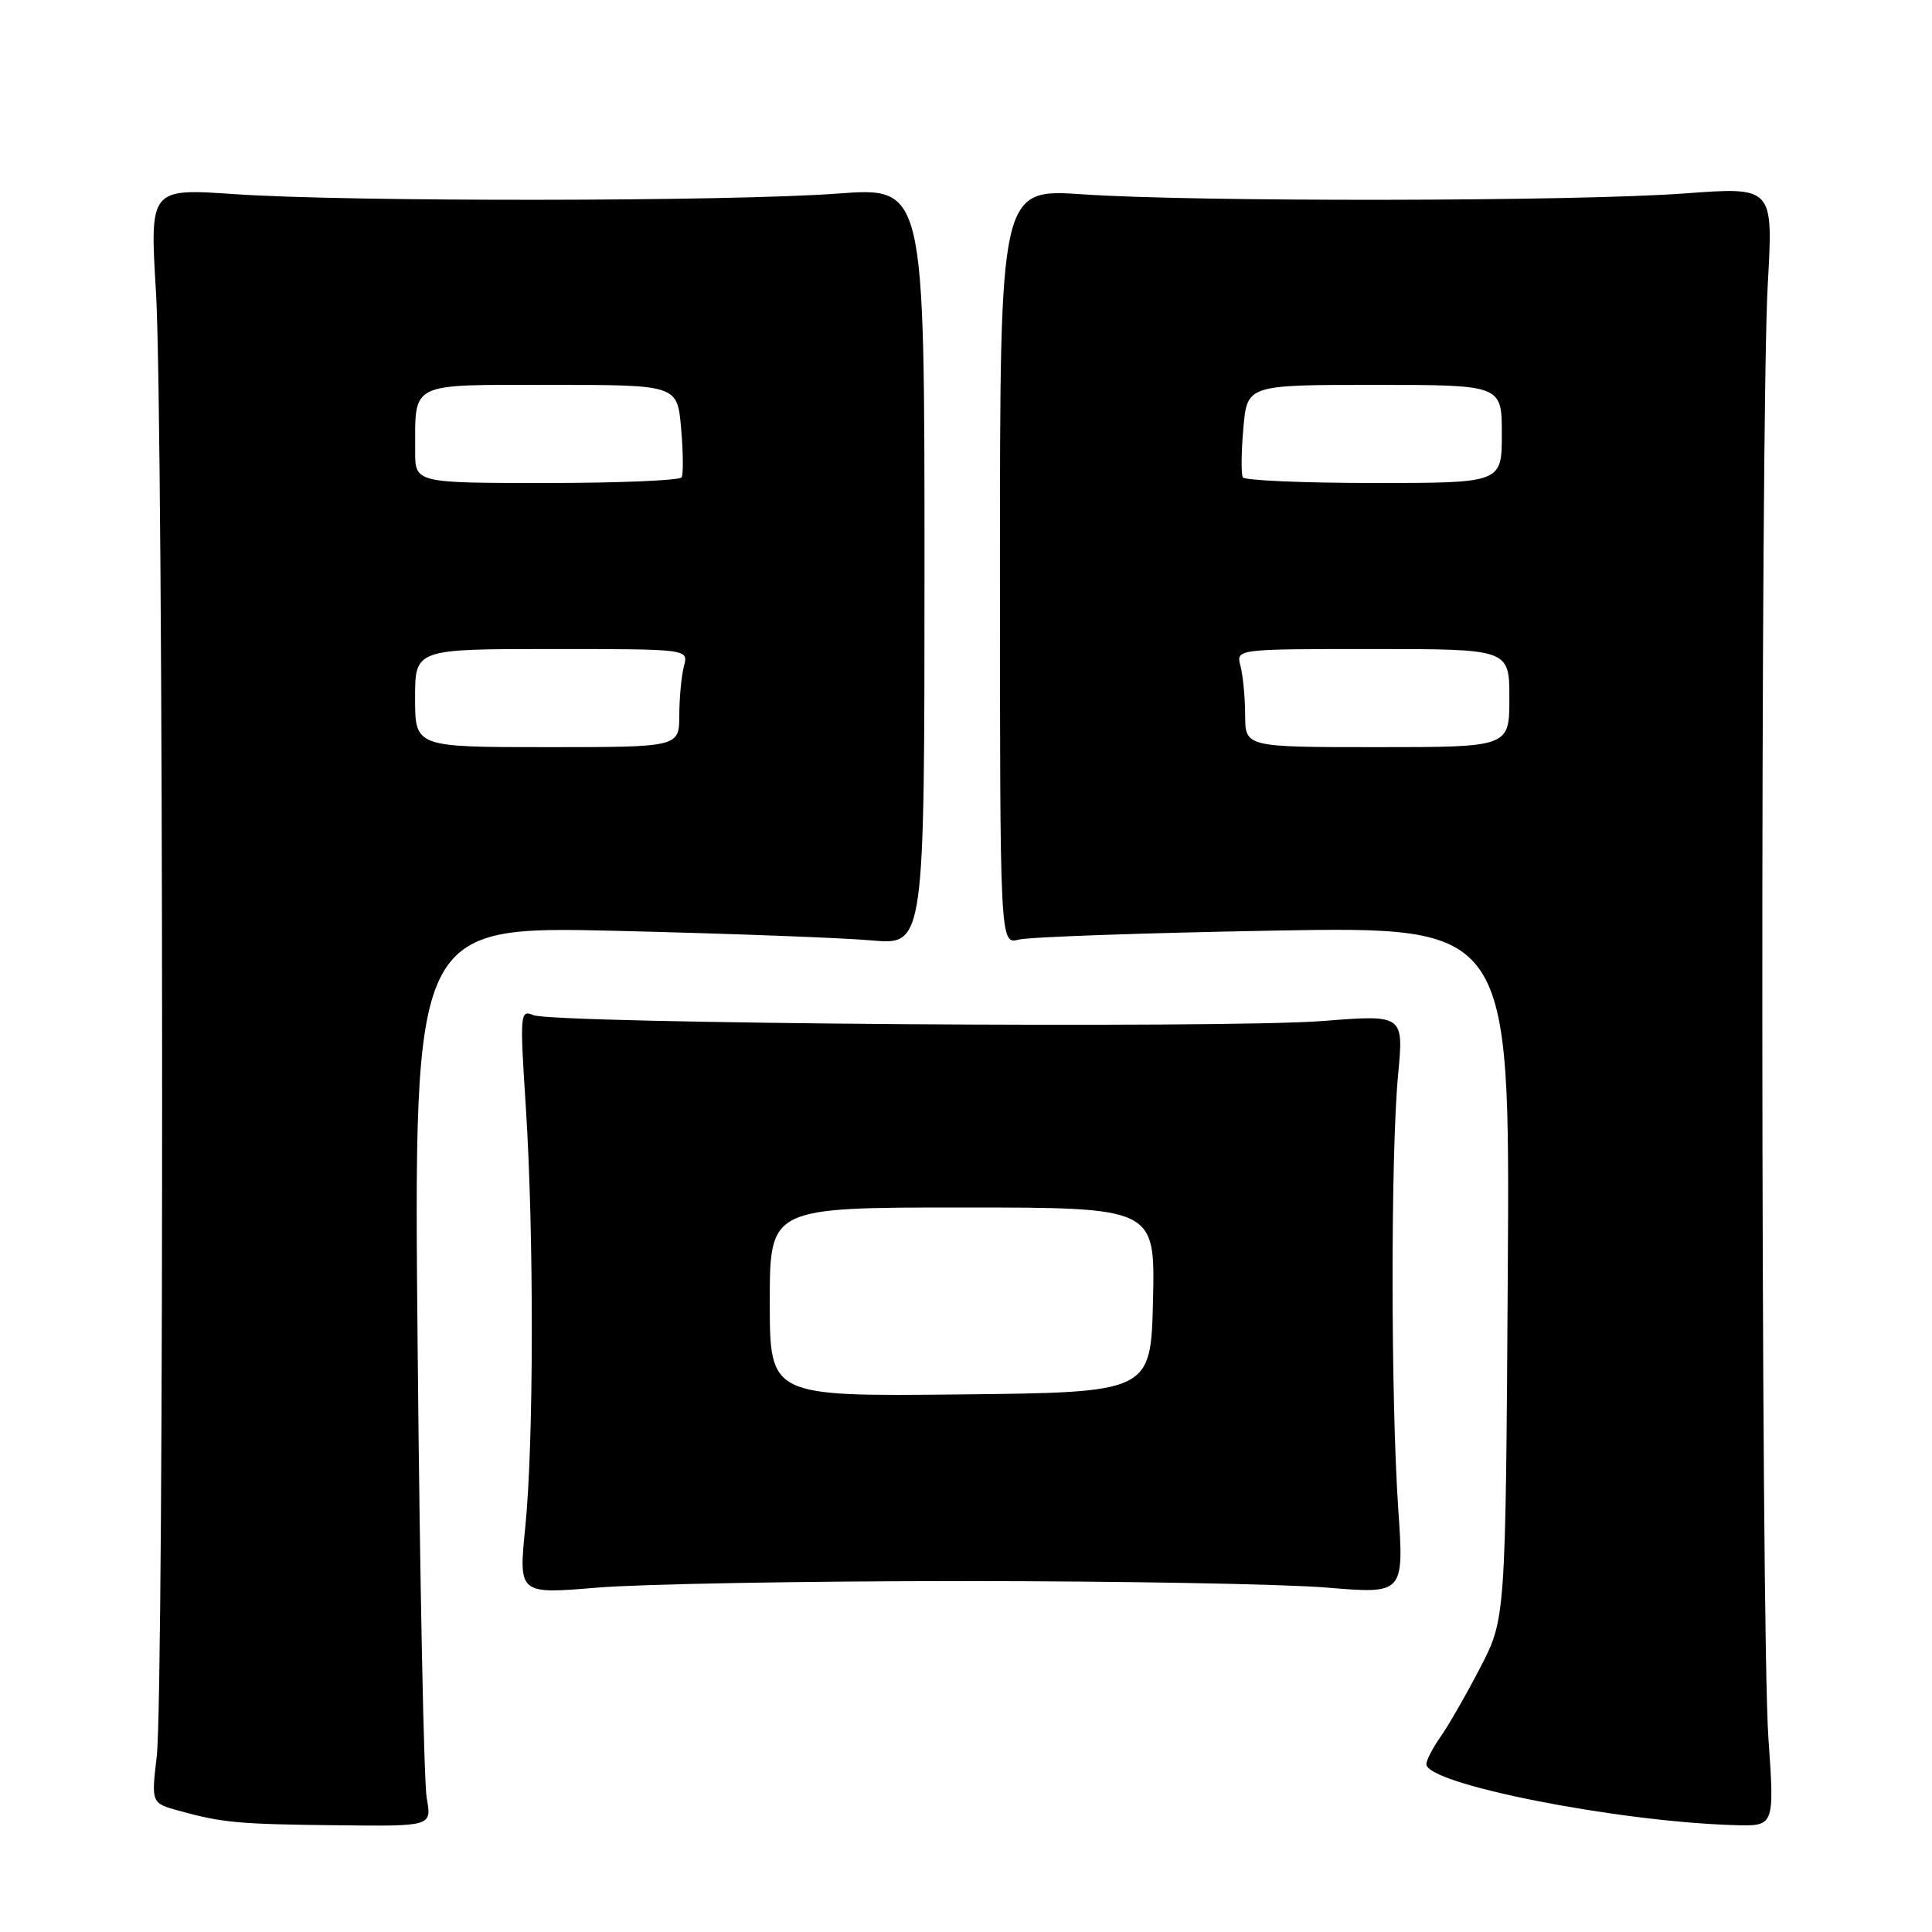 <?xml version="1.0" encoding="UTF-8" standalone="no"?>
<!DOCTYPE svg PUBLIC "-//W3C//DTD SVG 1.1//EN" "http://www.w3.org/Graphics/SVG/1.1/DTD/svg11.dtd" >
<svg xmlns="http://www.w3.org/2000/svg" xmlns:xlink="http://www.w3.org/1999/xlink" version="1.1" viewBox="0 0 256 256">
 <g >
 <path fill="currentColor"
d=" M 56.54 238.25 C 56.17 236.19 55.63 209.35 55.34 178.60 C 54.81 122.71 54.81 122.71 81.66 123.34 C 96.42 123.70 111.65 124.26 115.50 124.61 C 122.50 125.23 122.50 125.23 122.50 75.01 C 122.50 24.79 122.50 24.79 111.00 25.65 C 96.66 26.71 46.35 26.76 31.17 25.73 C 19.84 24.95 19.84 24.95 20.67 38.73 C 21.69 55.69 21.78 224.12 20.77 232.72 C 20.04 238.93 20.04 238.93 23.77 239.95 C 29.53 241.53 31.59 241.72 44.86 241.86 C 57.22 242.00 57.22 242.00 56.54 238.25 Z  M 234.32 230.25 C 233.30 215.67 233.23 55.23 234.24 37.63 C 234.97 24.76 234.97 24.76 223.24 25.63 C 208.82 26.70 158.48 26.77 143.50 25.75 C 132.50 25.00 132.50 25.00 132.50 75.07 C 132.50 125.14 132.50 125.14 135.00 124.50 C 136.38 124.15 151.58 123.62 168.79 123.31 C 200.08 122.76 200.08 122.76 199.79 168.63 C 199.50 214.50 199.50 214.50 196.12 221.00 C 194.27 224.57 191.90 228.69 190.87 230.15 C 189.84 231.61 189.00 233.24 189.00 233.76 C 189.00 236.39 214.15 241.37 229.82 241.84 C 235.14 242.00 235.14 242.00 234.32 230.25 Z  M 127.50 209.50 C 148.40 209.50 170.12 209.89 175.77 210.36 C 186.05 211.22 186.05 211.22 185.27 199.86 C 184.29 185.36 184.27 152.90 185.25 142.47 C 186.01 134.44 186.01 134.44 175.25 135.29 C 162.35 136.30 73.28 135.64 70.67 134.51 C 68.92 133.76 68.87 134.32 69.67 146.61 C 70.76 163.52 70.73 191.23 69.60 202.37 C 68.71 211.24 68.71 211.24 79.10 210.37 C 84.82 209.89 106.60 209.50 127.50 209.50 Z  M 55.00 92.50 C 55.00 86.00 55.00 86.00 73.12 86.00 C 91.23 86.00 91.23 86.00 90.63 88.25 C 90.30 89.49 90.02 92.41 90.01 94.75 C 90.00 99.00 90.00 99.00 72.50 99.00 C 55.00 99.00 55.00 99.00 55.00 92.50 Z  M 55.01 59.75 C 55.04 50.51 54.03 51.00 72.99 51.00 C 89.75 51.00 89.75 51.00 90.25 56.75 C 90.53 59.91 90.55 62.84 90.32 63.25 C 90.08 63.66 82.03 64.00 72.44 64.00 C 55.00 64.00 55.00 64.00 55.01 59.75 Z  M 164.99 94.75 C 164.98 92.41 164.70 89.49 164.37 88.25 C 163.77 86.00 163.77 86.00 181.88 86.00 C 200.00 86.00 200.00 86.00 200.00 92.50 C 200.00 99.00 200.00 99.00 182.50 99.00 C 165.00 99.00 165.00 99.00 164.99 94.75 Z  M 164.68 63.25 C 164.45 62.84 164.47 59.91 164.75 56.75 C 165.25 51.00 165.25 51.00 182.12 51.00 C 199.00 51.00 199.00 51.00 199.00 57.50 C 199.00 64.00 199.00 64.00 182.06 64.00 C 172.74 64.00 164.92 63.66 164.68 63.25 Z  M 102.00 172.52 C 102.00 160.00 102.00 160.00 127.53 160.00 C 153.06 160.00 153.06 160.00 152.78 172.25 C 152.50 184.50 152.50 184.50 127.25 184.77 C 102.00 185.03 102.00 185.03 102.00 172.52 Z "/>
</g>
</svg>